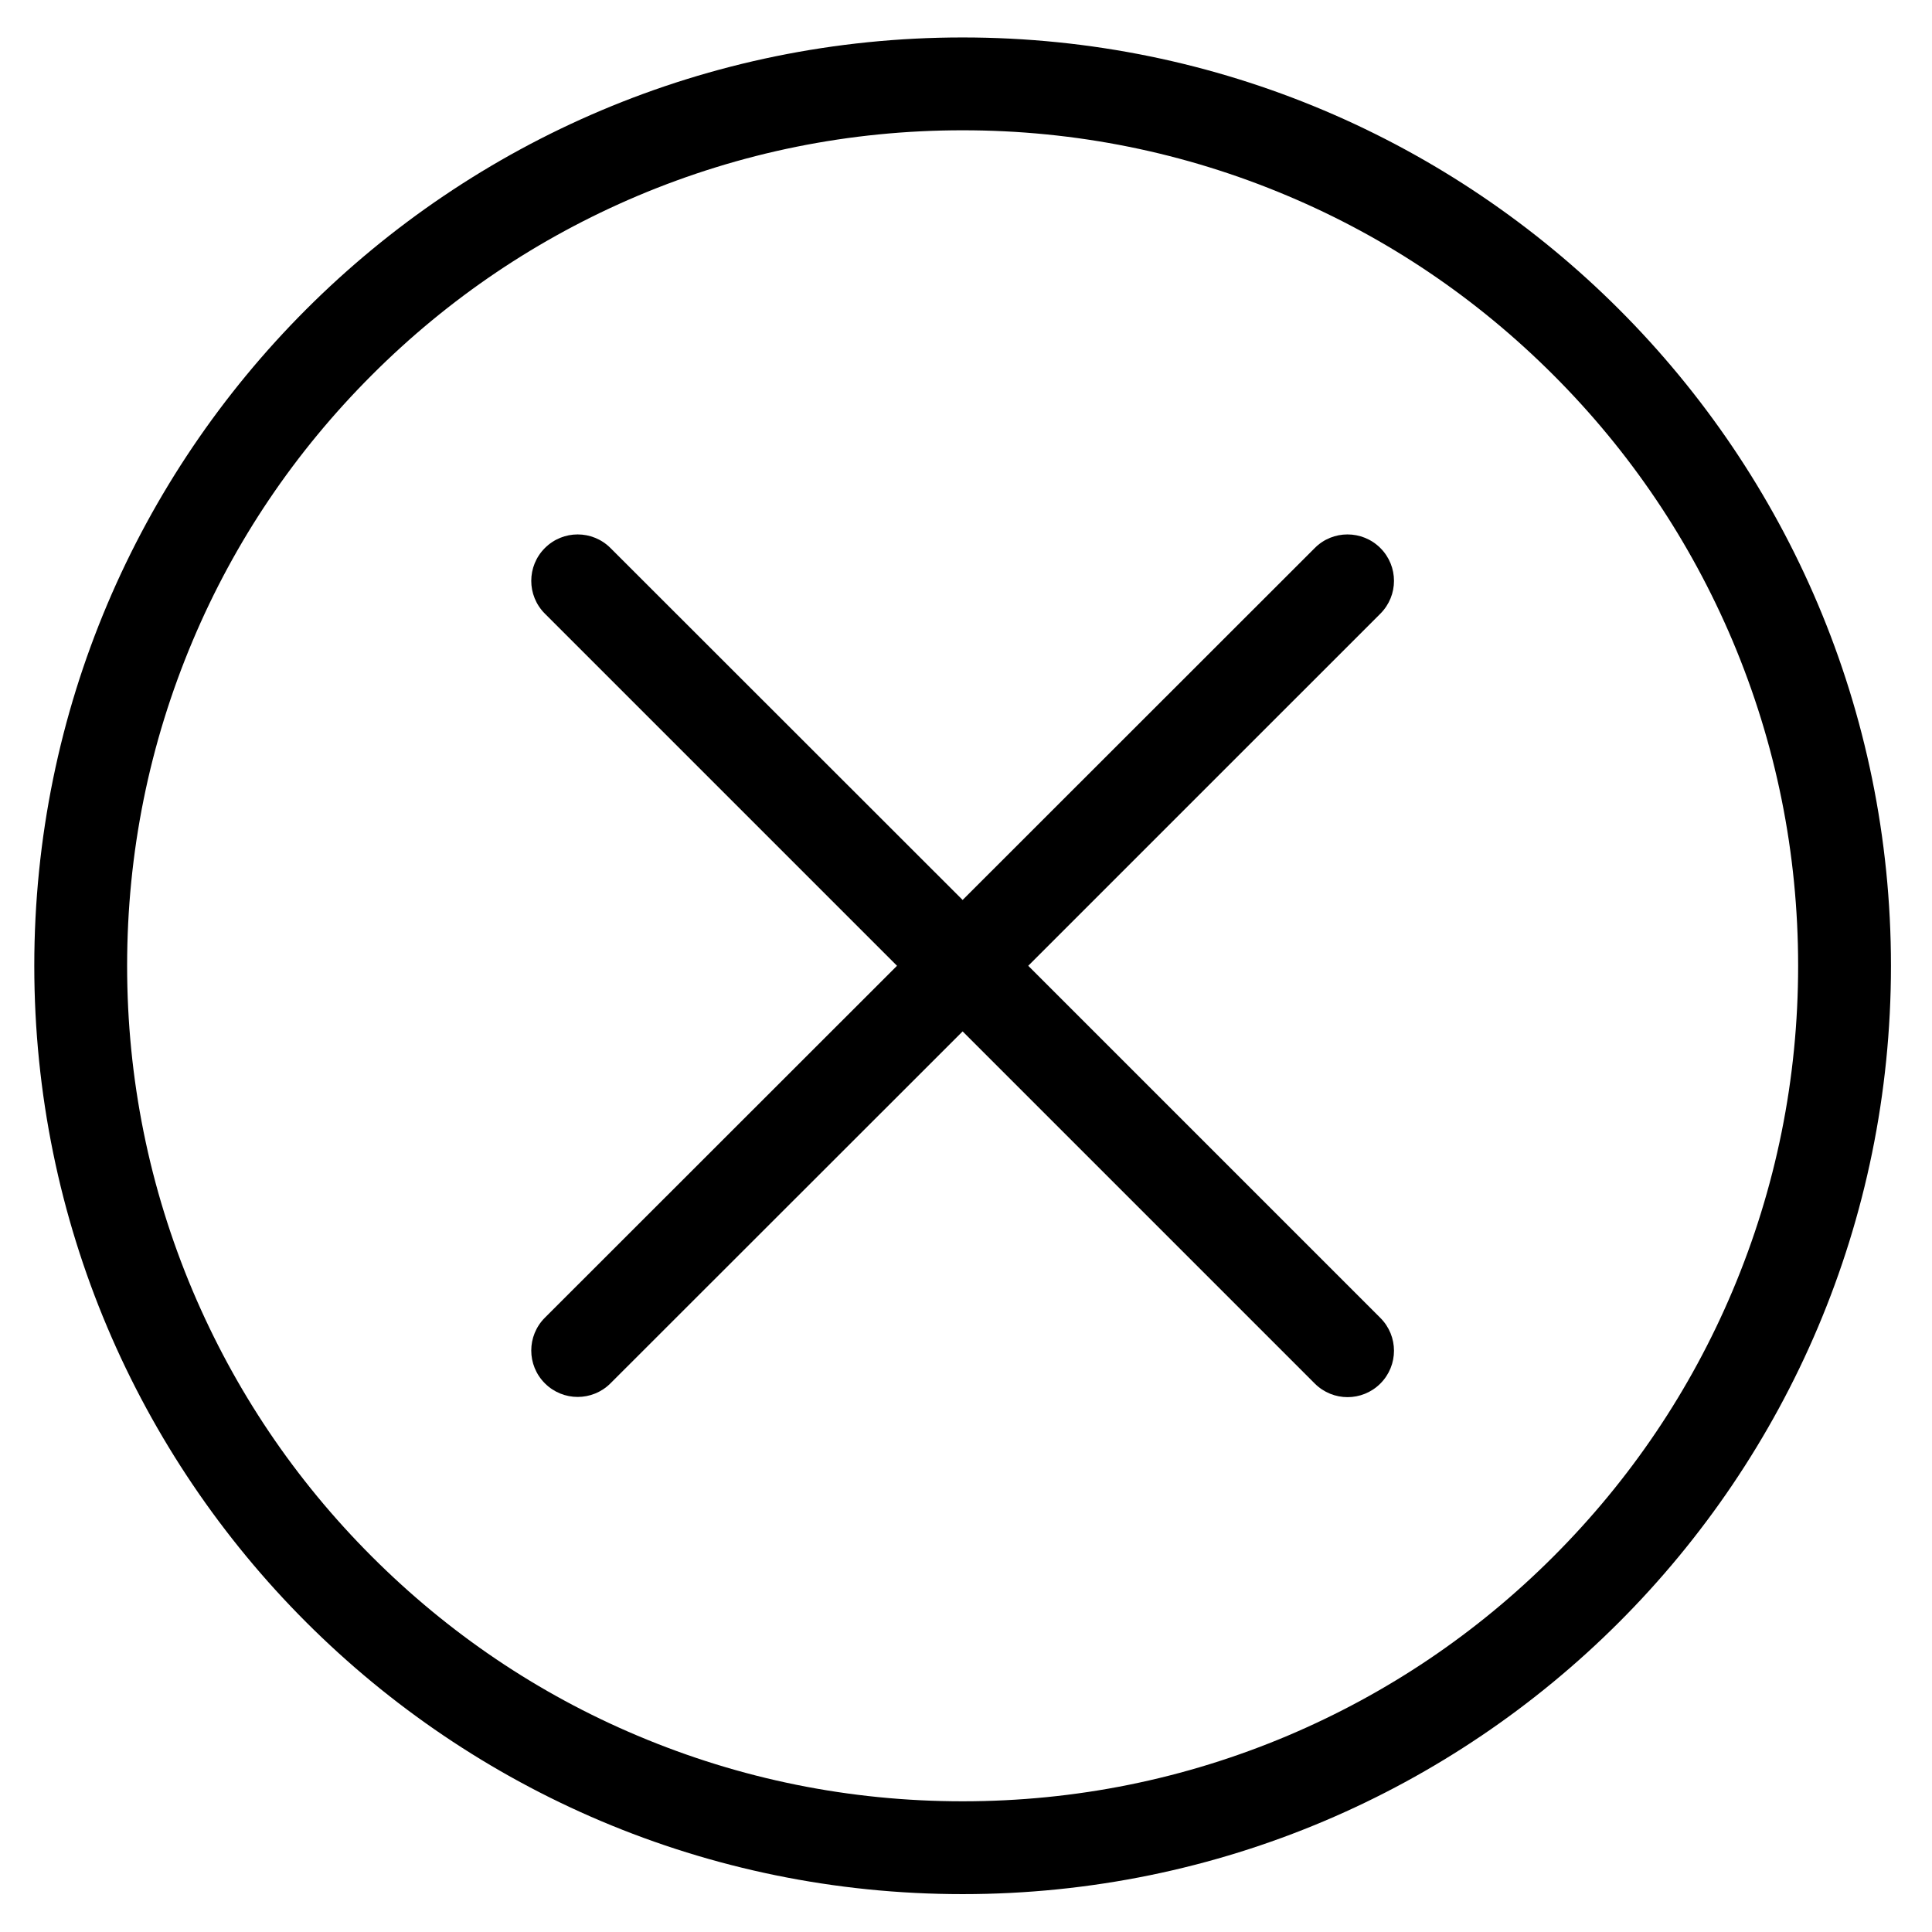<?xml version="1.0" standalone="no"?><!DOCTYPE svg PUBLIC "-//W3C//DTD SVG 1.1//EN" "http://www.w3.org/Graphics/SVG/1.1/DTD/svg11.dtd">
<svg t="1740556504219" class="icon" viewBox="0 0 1024 1024" version="1.1" xmlns="http://www.w3.org/2000/svg" p-id="1452" width="200" height="200">
    <path d="M656.704 955.842c11.965-3.914 23.819-8.387 35.449-13.307 55.69-23.596 105.677-57.255 148.618-100.197 41.152-41.152 73.918-88.903 97.29-141.797-23.372 53.006-56.025 100.644-97.29 141.797-42.942 42.942-92.928 76.602-148.618 100.197-11.742 4.92-23.484 9.393-35.449 13.307z m-312.669-6.933c-5.256-2.013-10.624-4.138-15.879-6.374-5.591-2.348-11.071-4.809-16.439-7.381 5.48 2.572 10.959 5.032 16.55 7.381 5.256 2.237 10.512 4.361 15.768 6.374z m-164.386-106.571z m762.996-152.868c23.148-56.361 34.89-116.077 34.89-177.693 0.112 61.617-11.63 121.332-34.89 177.693z m-868.896-9.841c-20.129-52.223-30.529-107.13-30.976-163.603 0.447 56.473 10.847 111.38 30.976 163.603zM42.774 514.908c0-1.006 0-1.006 0 0z m934.874-3.019c0-52.894-8.723-104.446-25.832-153.65 17.11 49.204 25.832 100.756 25.832 153.65z m-934.874 0c0-1.118 0-1.118 0 0z m0-4.473c0.447-47.415 7.828-93.823 22.142-138.33-14.314 44.507-21.694 90.804-22.142 138.33z m909.042-149.177c0-0.112 0-0.112 0 0z m-27.845-64.189z m-0.112 0c-13.307-25.385-28.963-49.316-46.744-71.793 17.781 22.477 33.436 46.408 46.744 71.793z m-46.744-71.905c-0.112-0.112-0.112-0.112 0 0z m-0.335-0.447z m-0.112-0.112z m-0.112-0.112z m-9.729-11.742z m-0.112-0.224z m0-0.112c-0.112 0-0.112 0 0 0z m-0.112-0.112z m-0.112-0.112z m-0.112-0.112c-8.163-9.617-16.662-18.787-25.72-27.845-8.499-8.499-17.221-16.55-26.279-24.378 9.058 7.716 17.781 15.879 26.279 24.378 9.058 9.058 17.557 18.34 25.72 27.845zM701.771 85.268c-3.131-1.454-6.374-2.796-9.617-4.249-2.013-0.783-3.914-1.677-5.927-2.46 2.013 0.783 3.914 1.677 5.927 2.46 3.243 1.454 6.374 2.908 9.617 4.249z"
          p-id="1453"></path>
    <path d="M510.211 19.849c-271.74 0-492.039 220.299-492.039 492.039s220.299 492.039 492.039 492.039 492.039-220.299 492.039-492.039-220.299-492.039-492.039-492.039z m0 934.874c-59.827 0-117.754-11.742-172.326-34.778-52.782-22.254-100.085-54.236-140.79-94.941-40.705-40.705-72.576-88.008-94.941-140.79-23.036-54.572-34.778-112.498-34.778-172.326s11.742-117.754 34.778-172.326c22.254-52.782 54.236-100.085 94.941-140.79 40.705-40.705 88.008-72.576 140.79-94.941 54.572-23.036 112.498-34.778 172.326-34.778s117.754 11.742 172.326 34.778c52.782 22.254 100.085 54.236 140.79 94.941 40.705 40.705 72.576 88.008 94.941 140.79 23.036 54.572 34.778 112.498 34.778 172.326S941.304 629.642 918.268 684.214c-22.254 52.671-54.236 100.085-94.941 140.79-40.705 40.705-88.008 72.576-140.79 94.941-54.572 23.036-112.498 34.778-172.326 34.778z"
          p-id="1454"></path>
    <path d="M696.85 290.471L510.211 476.998 323.571 290.471c-9.617-9.617-25.161-9.617-34.778 0-9.617 9.617-9.617 25.161 0 34.778l186.639 186.639-186.639 186.528c-9.617 9.617-9.617 25.161 0 34.778 9.617 9.617 25.161 9.617 34.778 0L510.211 546.666l186.639 186.639c9.617 9.617 25.161 9.617 34.778 0 9.617-9.617 9.617-25.161 0-34.778L544.989 511.888 731.628 325.249c9.617-9.617 9.617-25.161 0-34.778-9.617-9.617-25.273-9.617-34.778 0z" p-id="1455"></path>
</svg>
